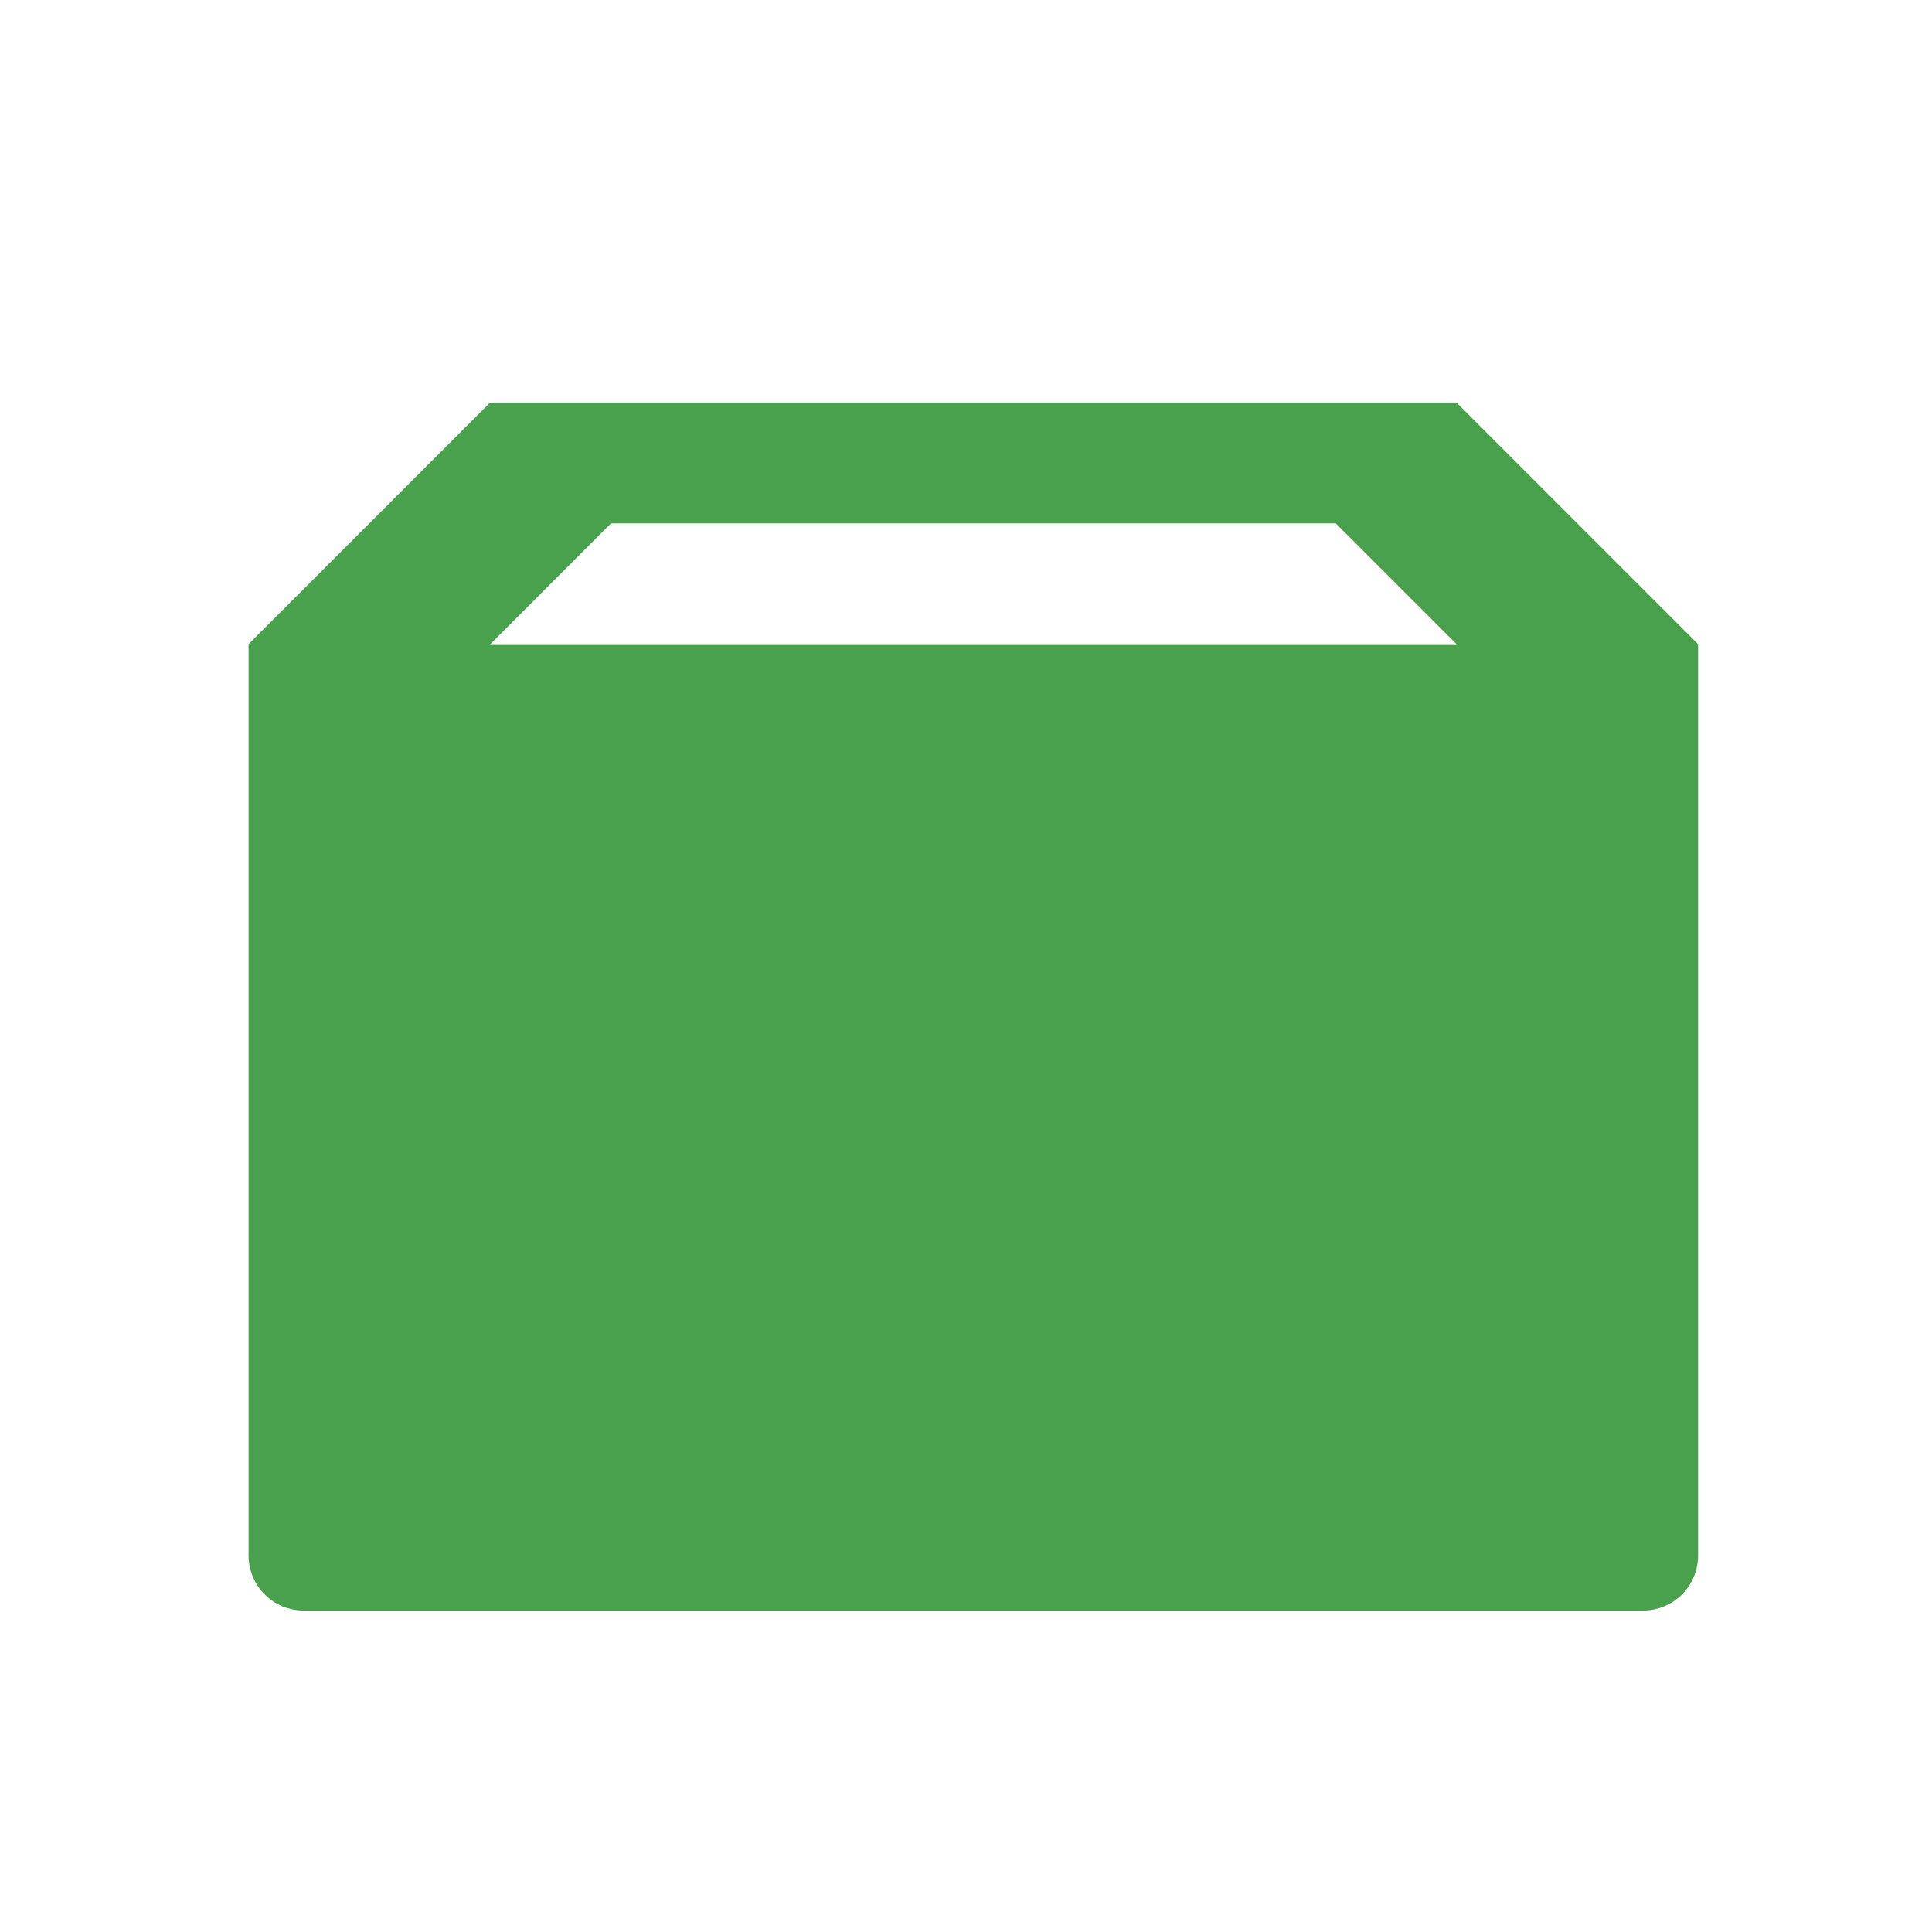 <?xml version="1.0" encoding="utf-8"?>
<!-- Generator: Adobe Illustrator 15.0.0, SVG Export Plug-In . SVG Version: 6.00 Build 0)  -->
<!DOCTYPE svg PUBLIC "-//W3C//DTD SVG 1.1//EN" "http://www.w3.org/Graphics/SVG/1.1/DTD/svg11.dtd">
<svg version="1.1"
	 id="Layer_1" xmlns:rdf="http://www.w3.org/1999/02/22-rdf-syntax-ns#" xmlns:cc="http://creativecommons.org/ns#" xmlns:dc="http://purl.org/dc/elements/1.1/"
	 xmlns="http://www.w3.org/2000/svg" xmlns:xlink="http://www.w3.org/1999/xlink" x="0px" y="0px" width="16px" height="16px"
	 viewBox="0 0 16 16" enable-background="new 0 0 16 16" xml:space="preserve">
<g transform="matrix(.867 0 0 .867 -172.05 -864.43)">
	<path fill="#4AA14D" d="M203.125,1000.881l-2.308,2.308v8.699c0,0.299,0.233,0.532,0.532,0.532h12.782
		c0.299,0,0.532-0.233,0.532-0.532v-8.699l-2.308-2.308H203.125z M204.279,1002.035h6.923l1.154,1.154h-9.23L204.279,1002.035z"/>
</g>
</svg>
